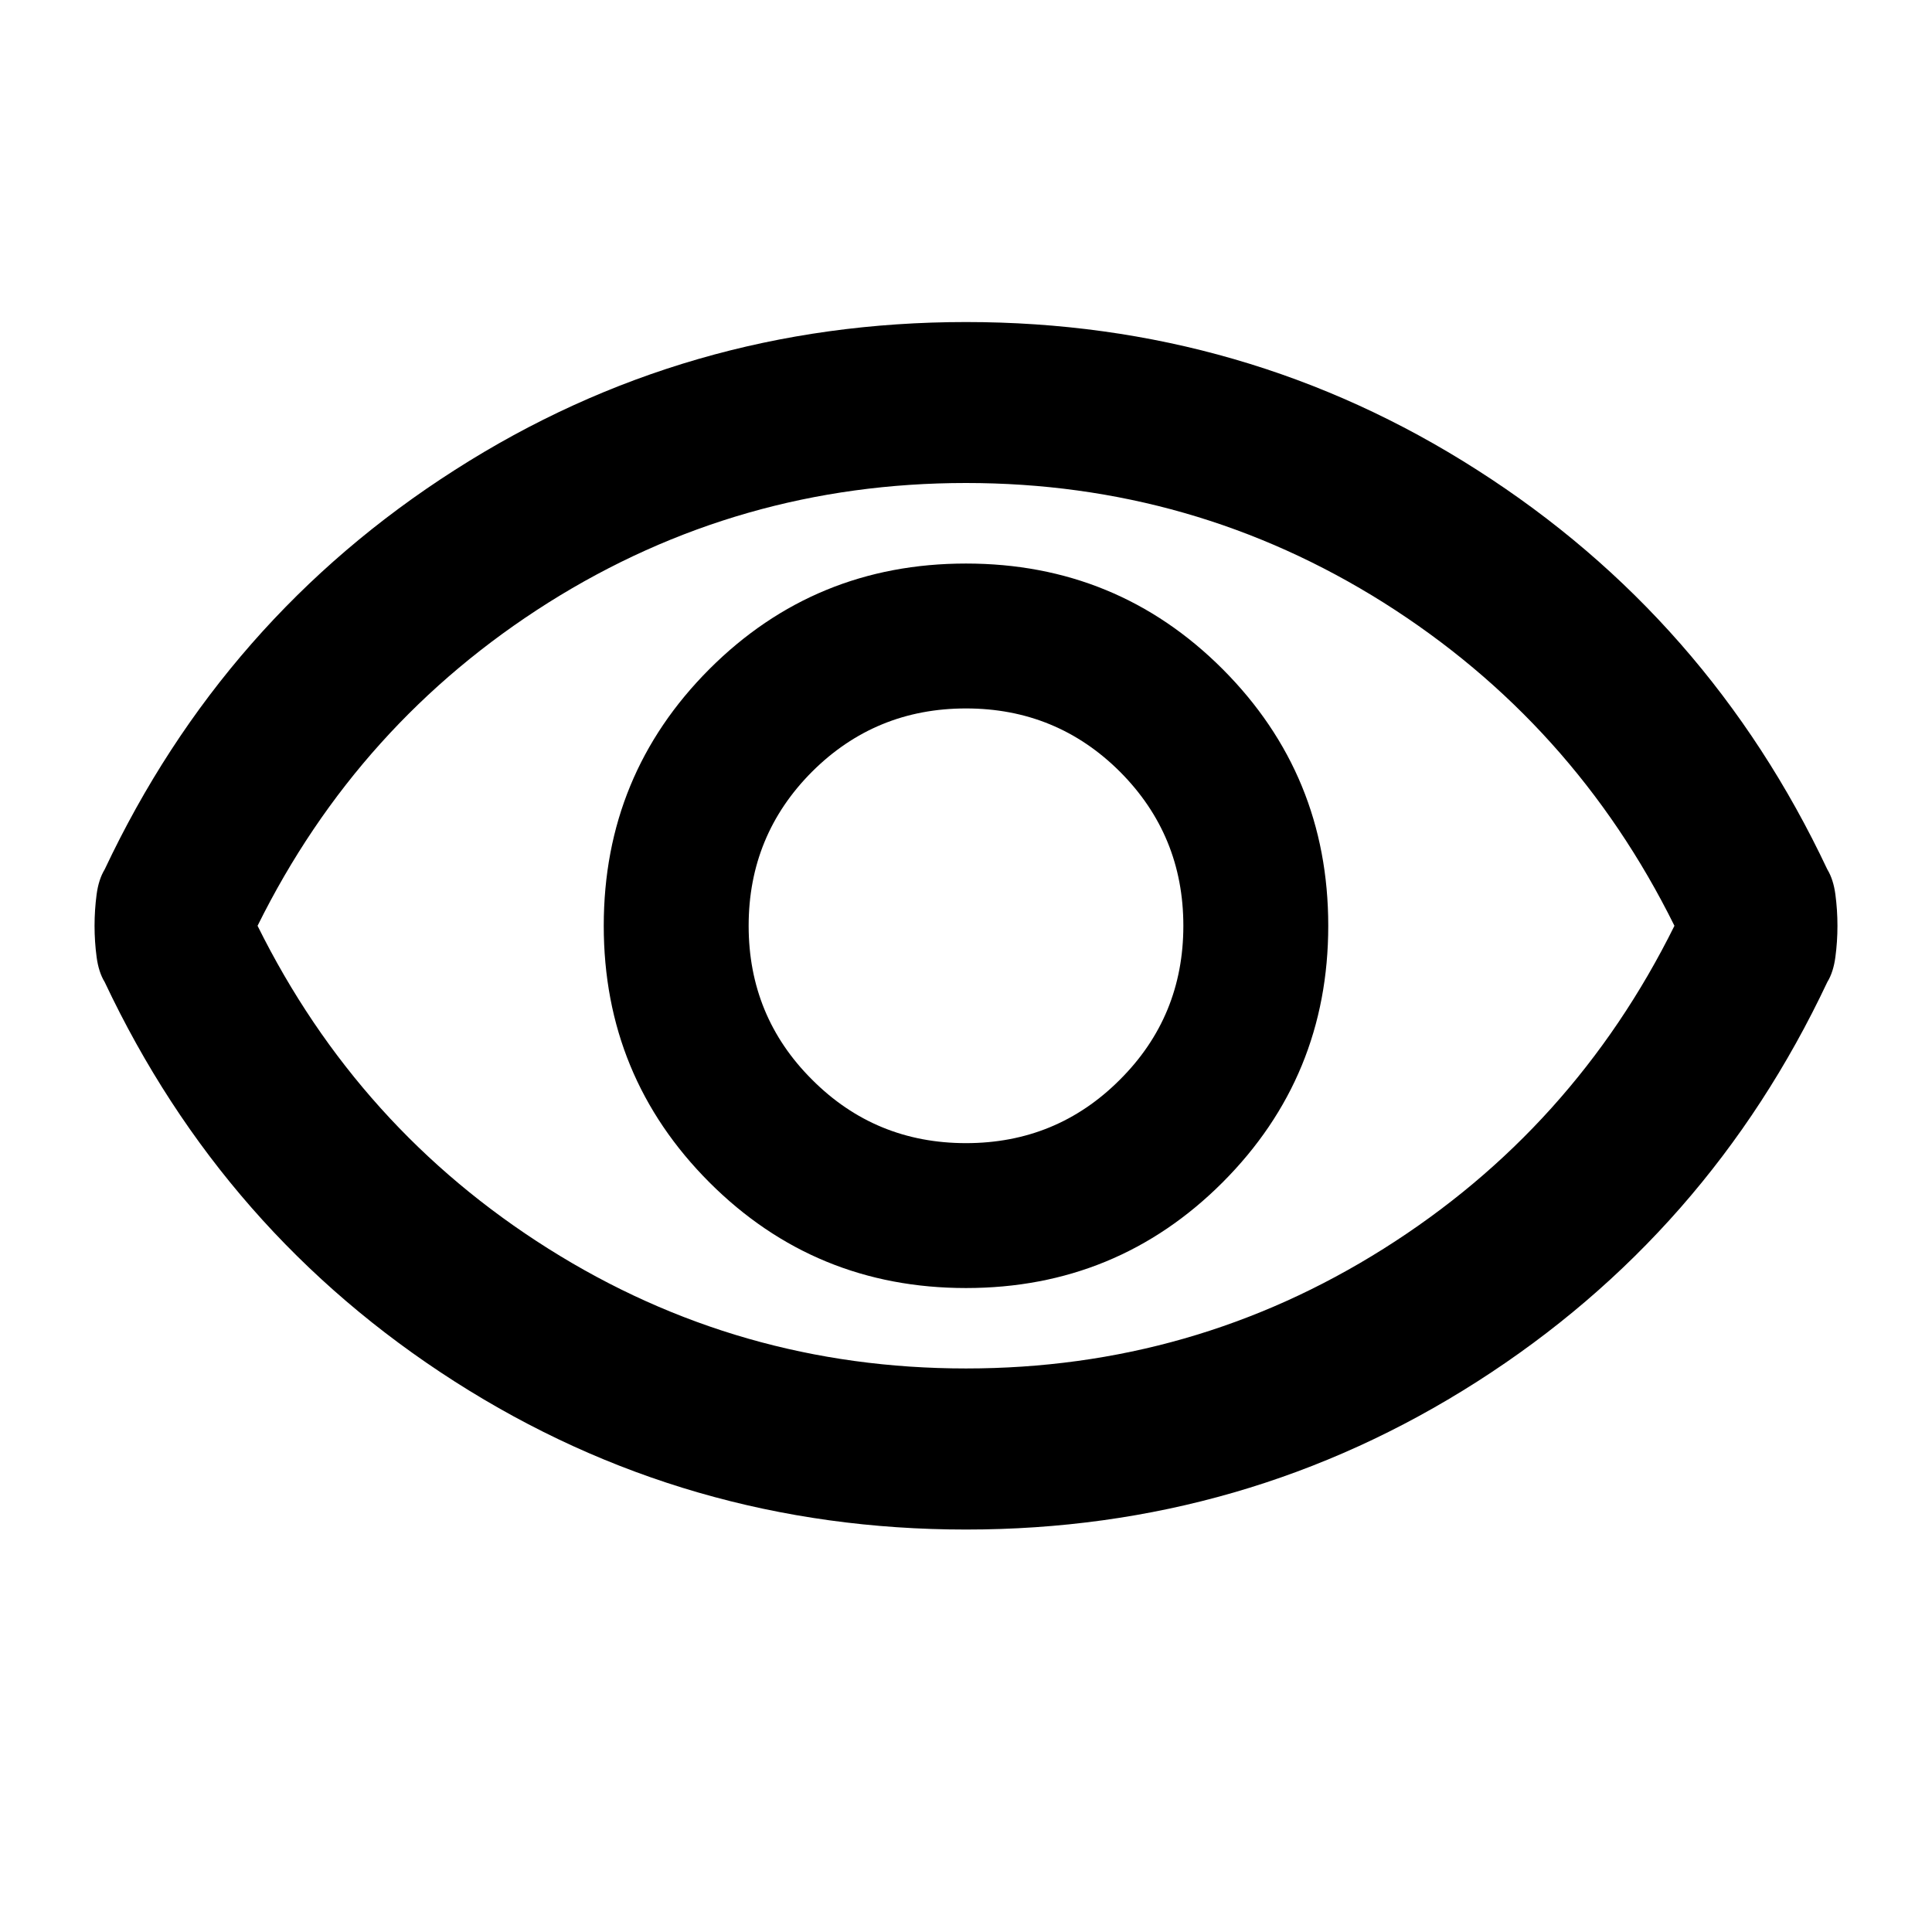 <svg width="16" height="16" viewBox="0 0 16 16" fill="none" xmlns="http://www.w3.org/2000/svg">
<path d="M8 10.667C8.833 10.667 9.542 10.375 10.125 9.792C10.708 9.208 11 8.5 11 7.667C11 6.833 10.708 6.125 10.125 5.541C9.542 4.958 8.833 4.667 8 4.667C7.167 4.667 6.458 4.958 5.875 5.541C5.292 6.125 5 6.833 5 7.667C5 8.5 5.292 9.208 5.875 9.792C6.458 10.375 7.167 10.667 8 10.667ZM8 9.467C7.5 9.467 7.075 9.292 6.725 8.941C6.375 8.592 6.2 8.167 6.2 7.667C6.2 7.167 6.375 6.742 6.725 6.391C7.075 6.042 7.5 5.867 8 5.867C8.5 5.867 8.925 6.042 9.275 6.391C9.625 6.742 9.8 7.167 9.8 7.667C9.8 8.167 9.625 8.592 9.275 8.941C8.925 9.292 8.5 9.467 8 9.467ZM8 12.667C6.456 12.667 5.044 12.258 3.767 11.442C2.489 10.625 1.522 9.522 0.867 8.133C0.833 8.078 0.811 8.008 0.8 7.925C0.789 7.842 0.783 7.756 0.783 7.667C0.783 7.578 0.789 7.492 0.8 7.408C0.811 7.325 0.833 7.256 0.867 7.2C1.522 5.811 2.489 4.708 3.767 3.892C5.044 3.075 6.456 2.667 8 2.667C9.544 2.667 10.956 3.075 12.233 3.892C13.511 4.708 14.478 5.811 15.133 7.2C15.167 7.256 15.189 7.325 15.2 7.408C15.211 7.492 15.217 7.578 15.217 7.667C15.217 7.756 15.211 7.842 15.2 7.925C15.189 8.008 15.167 8.078 15.133 8.133C14.478 9.522 13.511 10.625 12.233 11.442C10.956 12.258 9.544 12.667 8 12.667ZM8 11.333C9.256 11.333 10.408 11.003 11.459 10.341C12.508 9.68 13.311 8.789 13.867 7.667C13.311 6.544 12.508 5.653 11.459 4.991C10.408 4.33 9.256 4 8 4C6.744 4 5.592 4.33 4.541 4.991C3.492 5.653 2.689 6.544 2.133 7.667C2.689 8.789 3.492 9.68 4.541 10.341C5.592 11.003 6.744 11.333 8 11.333Z" fill="black"/>
</svg>
